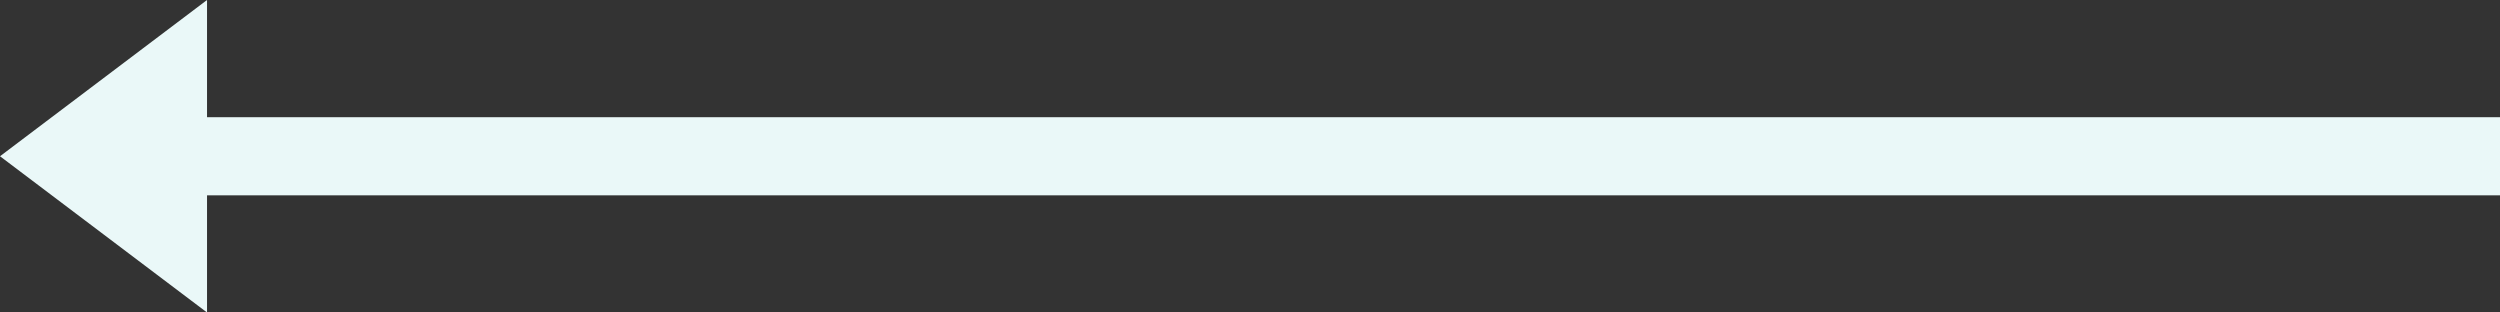 <?xml version="1.0" encoding="utf-8"?>
<!-- Generator: Adobe Illustrator 21.0.2, SVG Export Plug-In . SVG Version: 6.00 Build 0)  -->
<svg version="1.1" id="Layer_1" xmlns="http://www.w3.org/2000/svg" xmlns:xlink="http://www.w3.org/1999/xlink" x="0px" y="0px"
	 viewBox="0 0 64 8" style="enable-background:new 0 0 64 8;" xml:space="preserve">
<rect x="0" y="0" width="64" height="8" fill="#333333" stroke="none"/>
<style type="text/css">
	.st0{fill:#EAF8F8;}
</style>
<title>arrow-right-lighter</title>
<polygon class="st0" points="64,3 5.3,3 5.3,0 0,4 5.3,8 5.3,5 64,5 "/>
</svg>
